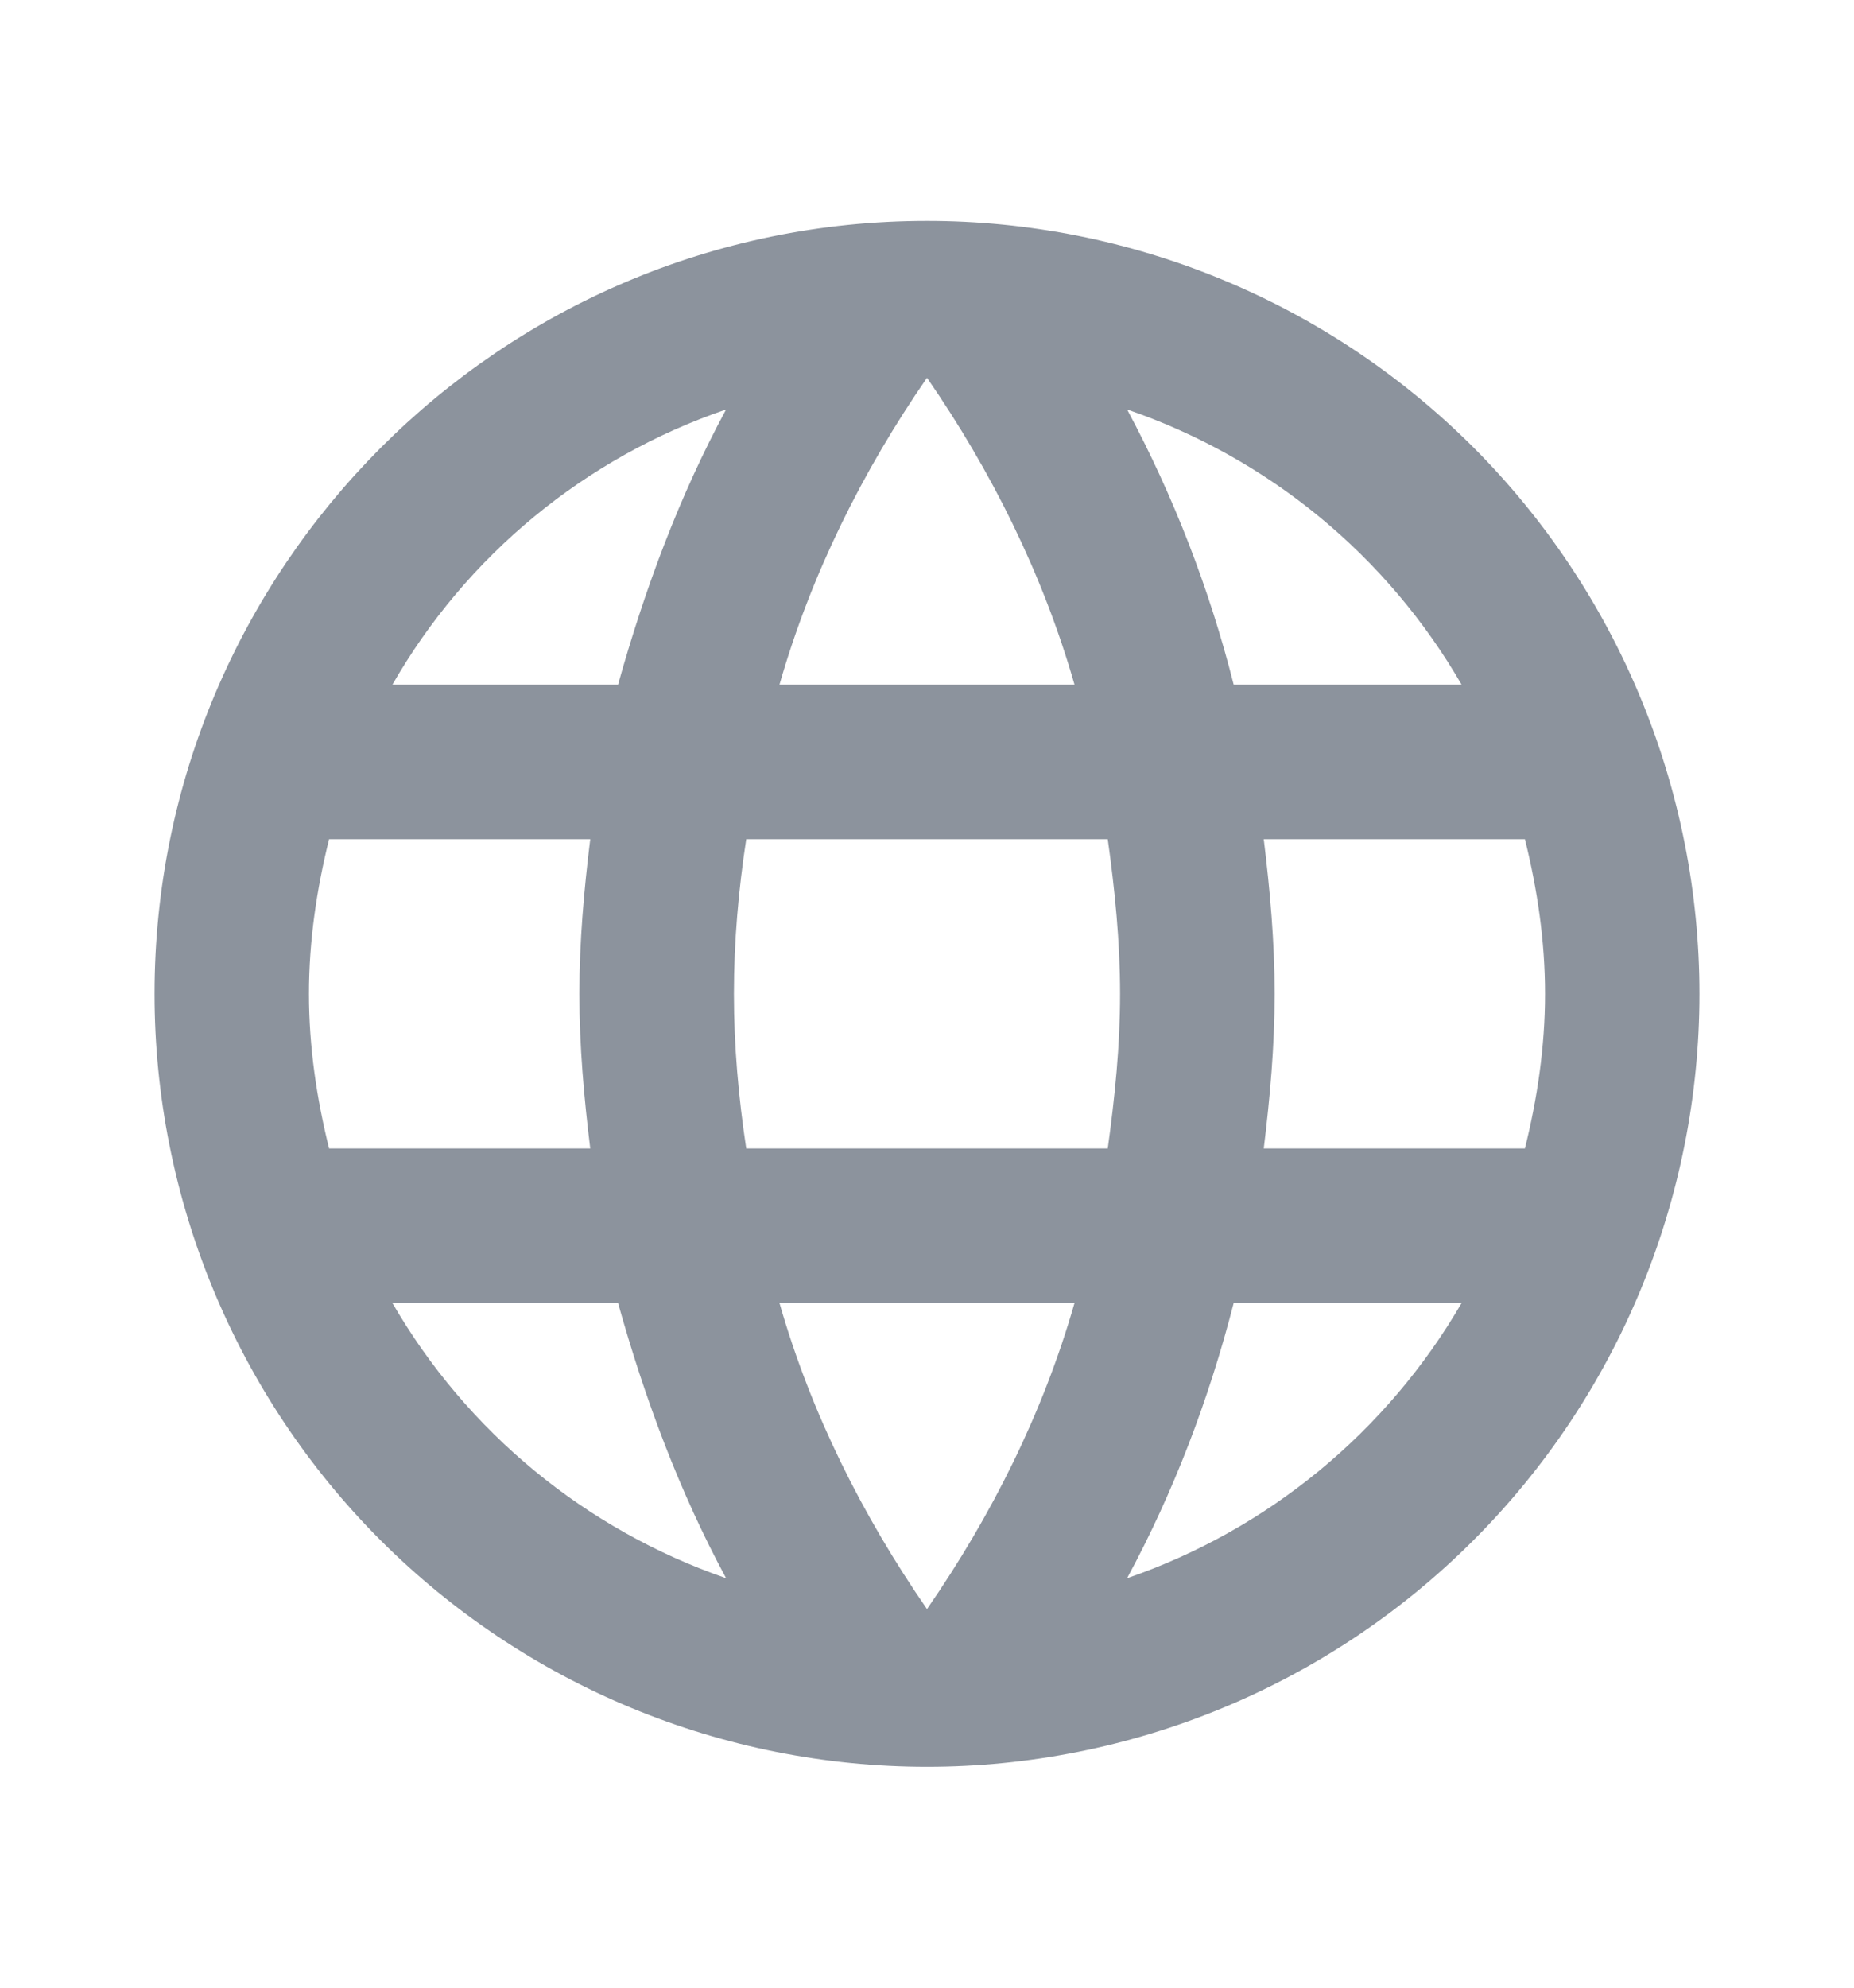 <svg width="14" height="15" viewBox="0 0 14 15" fill="none" xmlns="http://www.w3.org/2000/svg">
<path d="M9.543 8.667C9.59 8.282 9.625 7.897 9.625 7.5C9.625 7.103 9.59 6.718 9.543 6.333H11.515C11.608 6.707 11.667 7.098 11.667 7.5C11.667 7.902 11.608 8.293 11.515 8.667M8.511 11.91C8.861 11.262 9.129 10.562 9.316 9.833H11.037C10.472 10.806 9.575 11.544 8.511 11.91ZM8.365 8.667H5.635C5.577 8.282 5.542 7.897 5.542 7.5C5.542 7.103 5.577 6.713 5.635 6.333H8.365C8.418 6.713 8.458 7.103 8.458 7.5C8.458 7.897 8.418 8.282 8.365 8.667ZM7 12.143C6.516 11.443 6.125 10.668 5.886 9.833H8.114C7.875 10.668 7.484 11.443 7 12.143ZM4.667 5.167H2.963C3.523 4.191 4.419 3.453 5.483 3.09C5.133 3.737 4.871 4.438 4.667 5.167ZM2.963 9.833H4.667C4.871 10.562 5.133 11.262 5.483 11.91C4.421 11.543 3.526 10.806 2.963 9.833ZM2.485 8.667C2.392 8.293 2.333 7.902 2.333 7.5C2.333 7.098 2.392 6.707 2.485 6.333H4.457C4.41 6.718 4.375 7.103 4.375 7.5C4.375 7.897 4.41 8.282 4.457 8.667M7 2.851C7.484 3.551 7.875 4.332 8.114 5.167H5.886C6.125 4.332 6.516 3.551 7 2.851ZM11.037 5.167H9.316C9.133 4.444 8.863 3.747 8.511 3.09C9.584 3.458 10.477 4.198 11.037 5.167ZM7 1.667C3.774 1.667 1.167 4.292 1.167 7.5C1.167 9.047 1.781 10.531 2.875 11.625C3.417 12.166 4.06 12.596 4.768 12.889C5.475 13.182 6.234 13.333 7 13.333C8.547 13.333 10.031 12.719 11.125 11.625C12.219 10.531 12.833 9.047 12.833 7.5C12.833 6.734 12.682 5.975 12.389 5.268C12.096 4.56 11.666 3.917 11.125 3.375C10.583 2.834 9.94 2.404 9.232 2.111C8.525 1.818 7.766 1.667 7 1.667Z" fill="#8C939D"/>
</svg>
